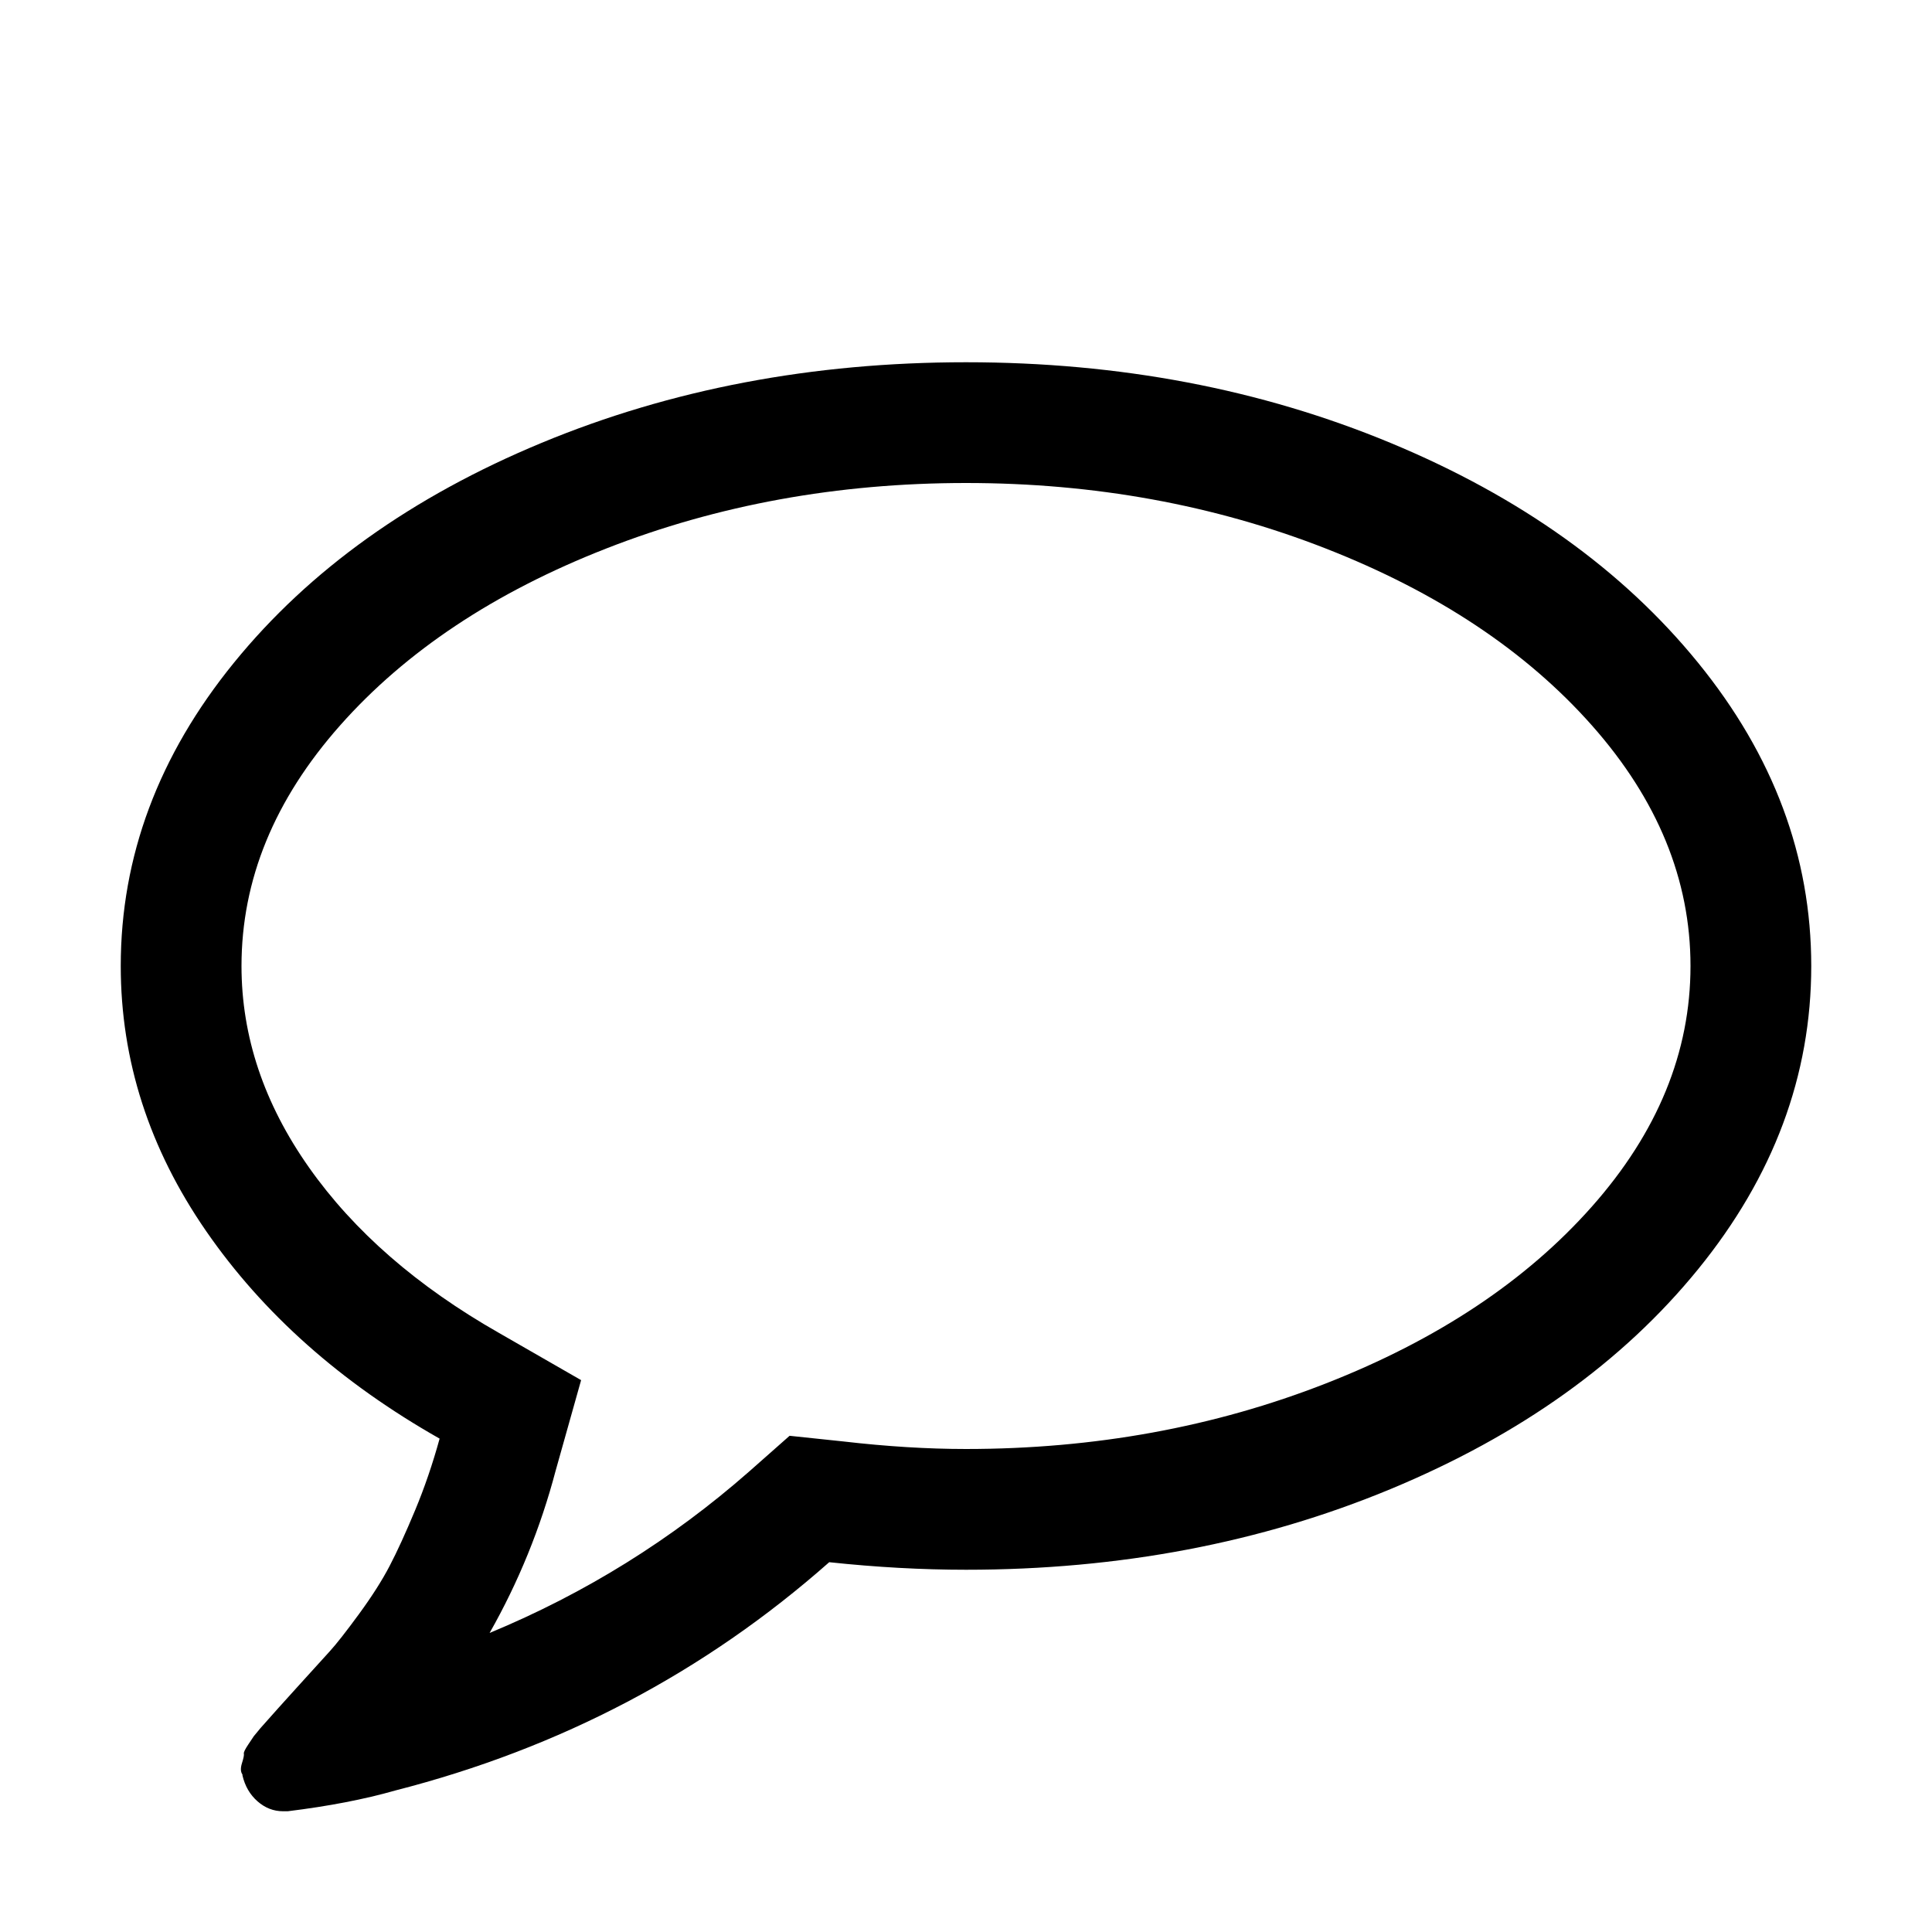 <svg width="2048" height="2048" viewBox="0 0 2048 2048" xmlns="http://www.w3.org/2000/svg"><path d="M1024 512q-204 0-381.5 69.5T360.5 769 256 1024q0 112 71.5 213.5T529 1413l87 50-27 96q-24 91-70 172 152-63 275-171l43-38 57 6q69 8 130 8 204 0 381.5-69.5t282-187.5 104.5-255-104.5-255-282-187.5T1024 512zm896 512q0 174-120 321.5t-326 233-450 85.5q-70 0-145-8-198 175-460 242-49 14-114 22h-5q-15 0-27-10.5t-16-27.5v-1q-3-4-.5-12t2-10 4.5-9.5l6-9 7-8.5 8-9q7-8 31-34.5t34.5-38 31-39.5 32.5-51 27-59 26-76q-157-89-247.5-220T128 1024q0-174 120-321.5t326-233 450-85.5 450 85.5 326 233 120 321.5z"/></svg>